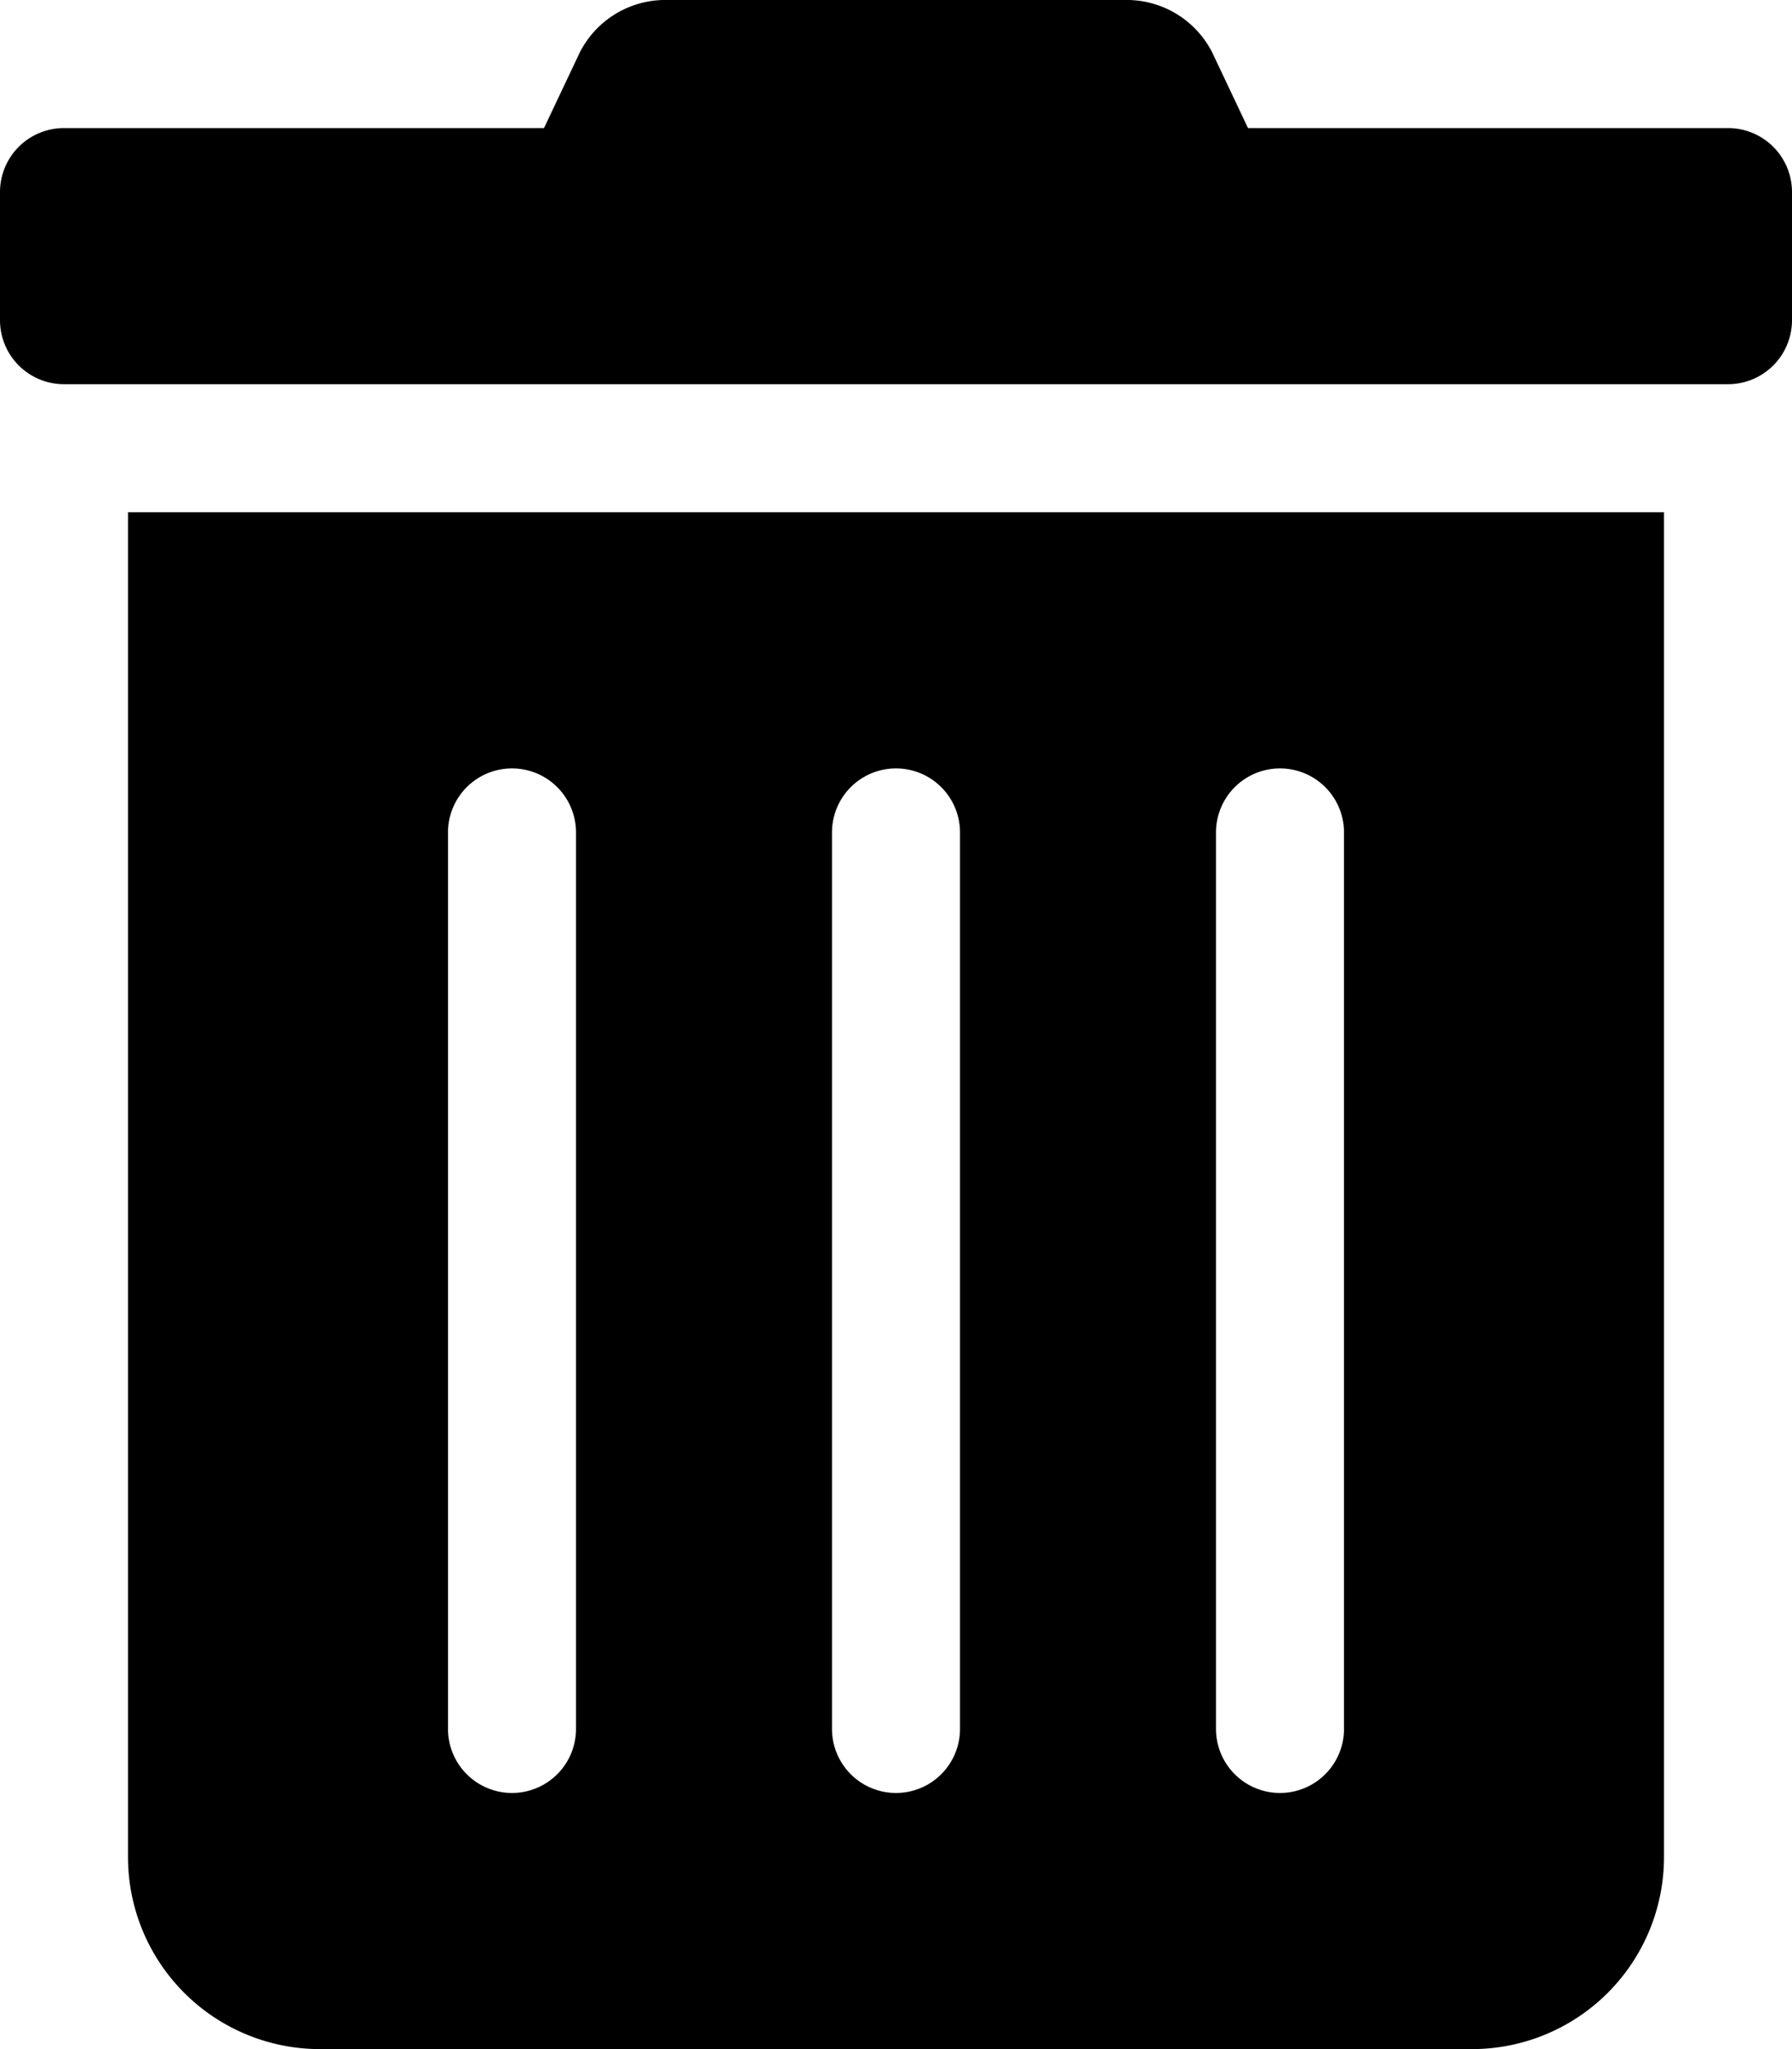 <svg aria-hidden='true' style='display:inline-block;font-size:inherit;height:1em;overflow:visible;vertical-align:-.125em;width:.875em' xmlns='http://www.w3.org/2000/svg' viewBox='0 0 448 512'>
    <path fill='currentColor' d='M32 464a48 48 0 0048 48h288a48 48 0 0048-48V128H32zm272-256a16 16 0 0132 0v224a16 16 0 01-32 0zm-96 0a16 16 0 0132 0v224a16 16 0 01-32 0zm-96 0a16 16 0 0132 0v224a16 16 0 01-32 0zM432 32H312l-9-19a24 24 0 00-22-13H167a24 24 0 00-22 13l-9 19H16A16 16 0 000 48v32a16 16 0 0016 16h416a16 16 0 0016-16V48a16 16 0 00-16-16z'>
    </path>
</svg>